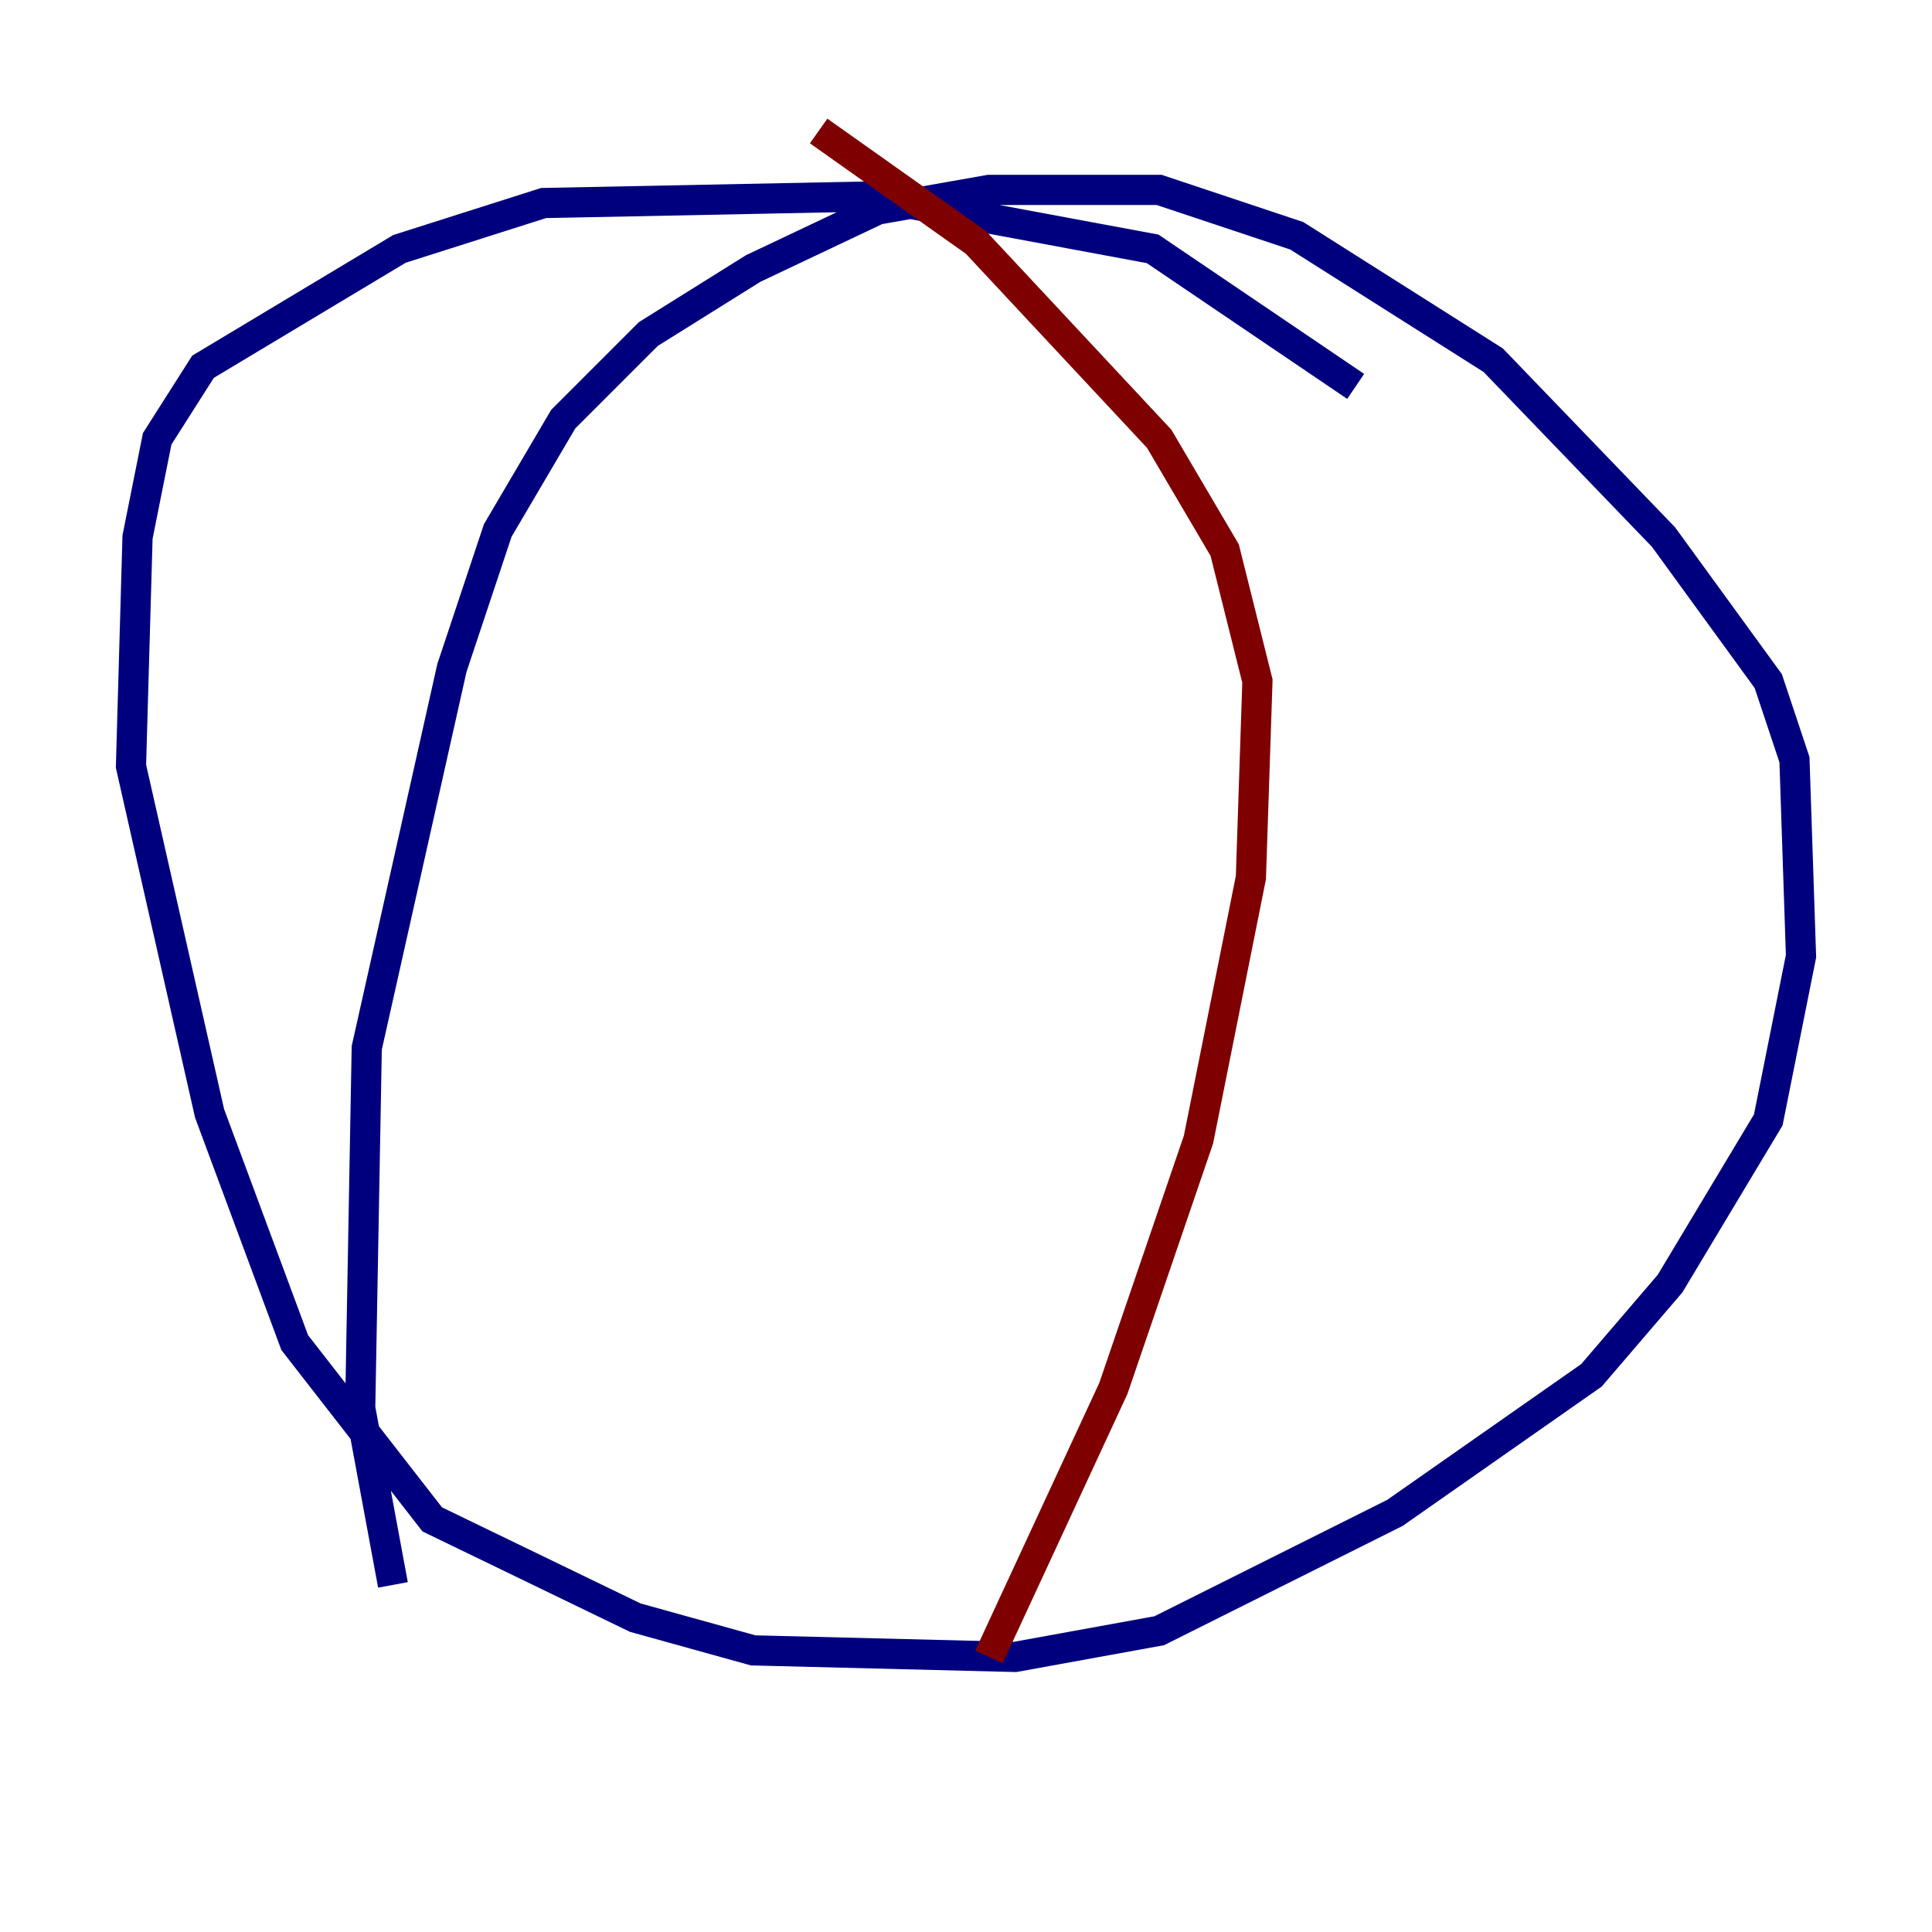 <?xml version="1.0" encoding="utf-8" ?>
<svg baseProfile="tiny" height="128" version="1.2" viewBox="0,0,128,128" width="128" xmlns="http://www.w3.org/2000/svg" xmlns:ev="http://www.w3.org/2001/xml-events" xmlns:xlink="http://www.w3.org/1999/xlink"><defs /><polyline fill="none" points="89.817,25.6 76.366,16.488 57.709,13.017 36.014,13.451 26.468,16.488 13.451,24.298 10.414,29.071 9.112,35.58 8.678,50.766 13.885,73.763 19.525,88.949 28.637,100.664 42.088,107.173 49.898,109.342 67.254,109.776 76.8,108.041 92.42,100.231 105.437,91.119 110.644,85.044 117.153,74.197 119.322,63.349 118.888,50.332 117.153,45.125 110.21,35.58 98.929,23.864 85.912,15.62 76.8,12.583 65.519,12.583 58.142,13.885 49.898,17.79 42.956,22.129 37.315,27.77 32.976,35.146 29.939,44.258 24.298,69.424 23.864,93.288 26.034,105.003" stroke="#00007f" stroke-width="2" /><polyline fill="none" points="54.237,8.678 64.651,16.054 76.8,29.071 81.139,36.447 83.308,45.125 82.875,58.142 79.403,75.498 73.763,91.986 65.519,109.776" stroke="#7f0000" stroke-width="2" /></svg>